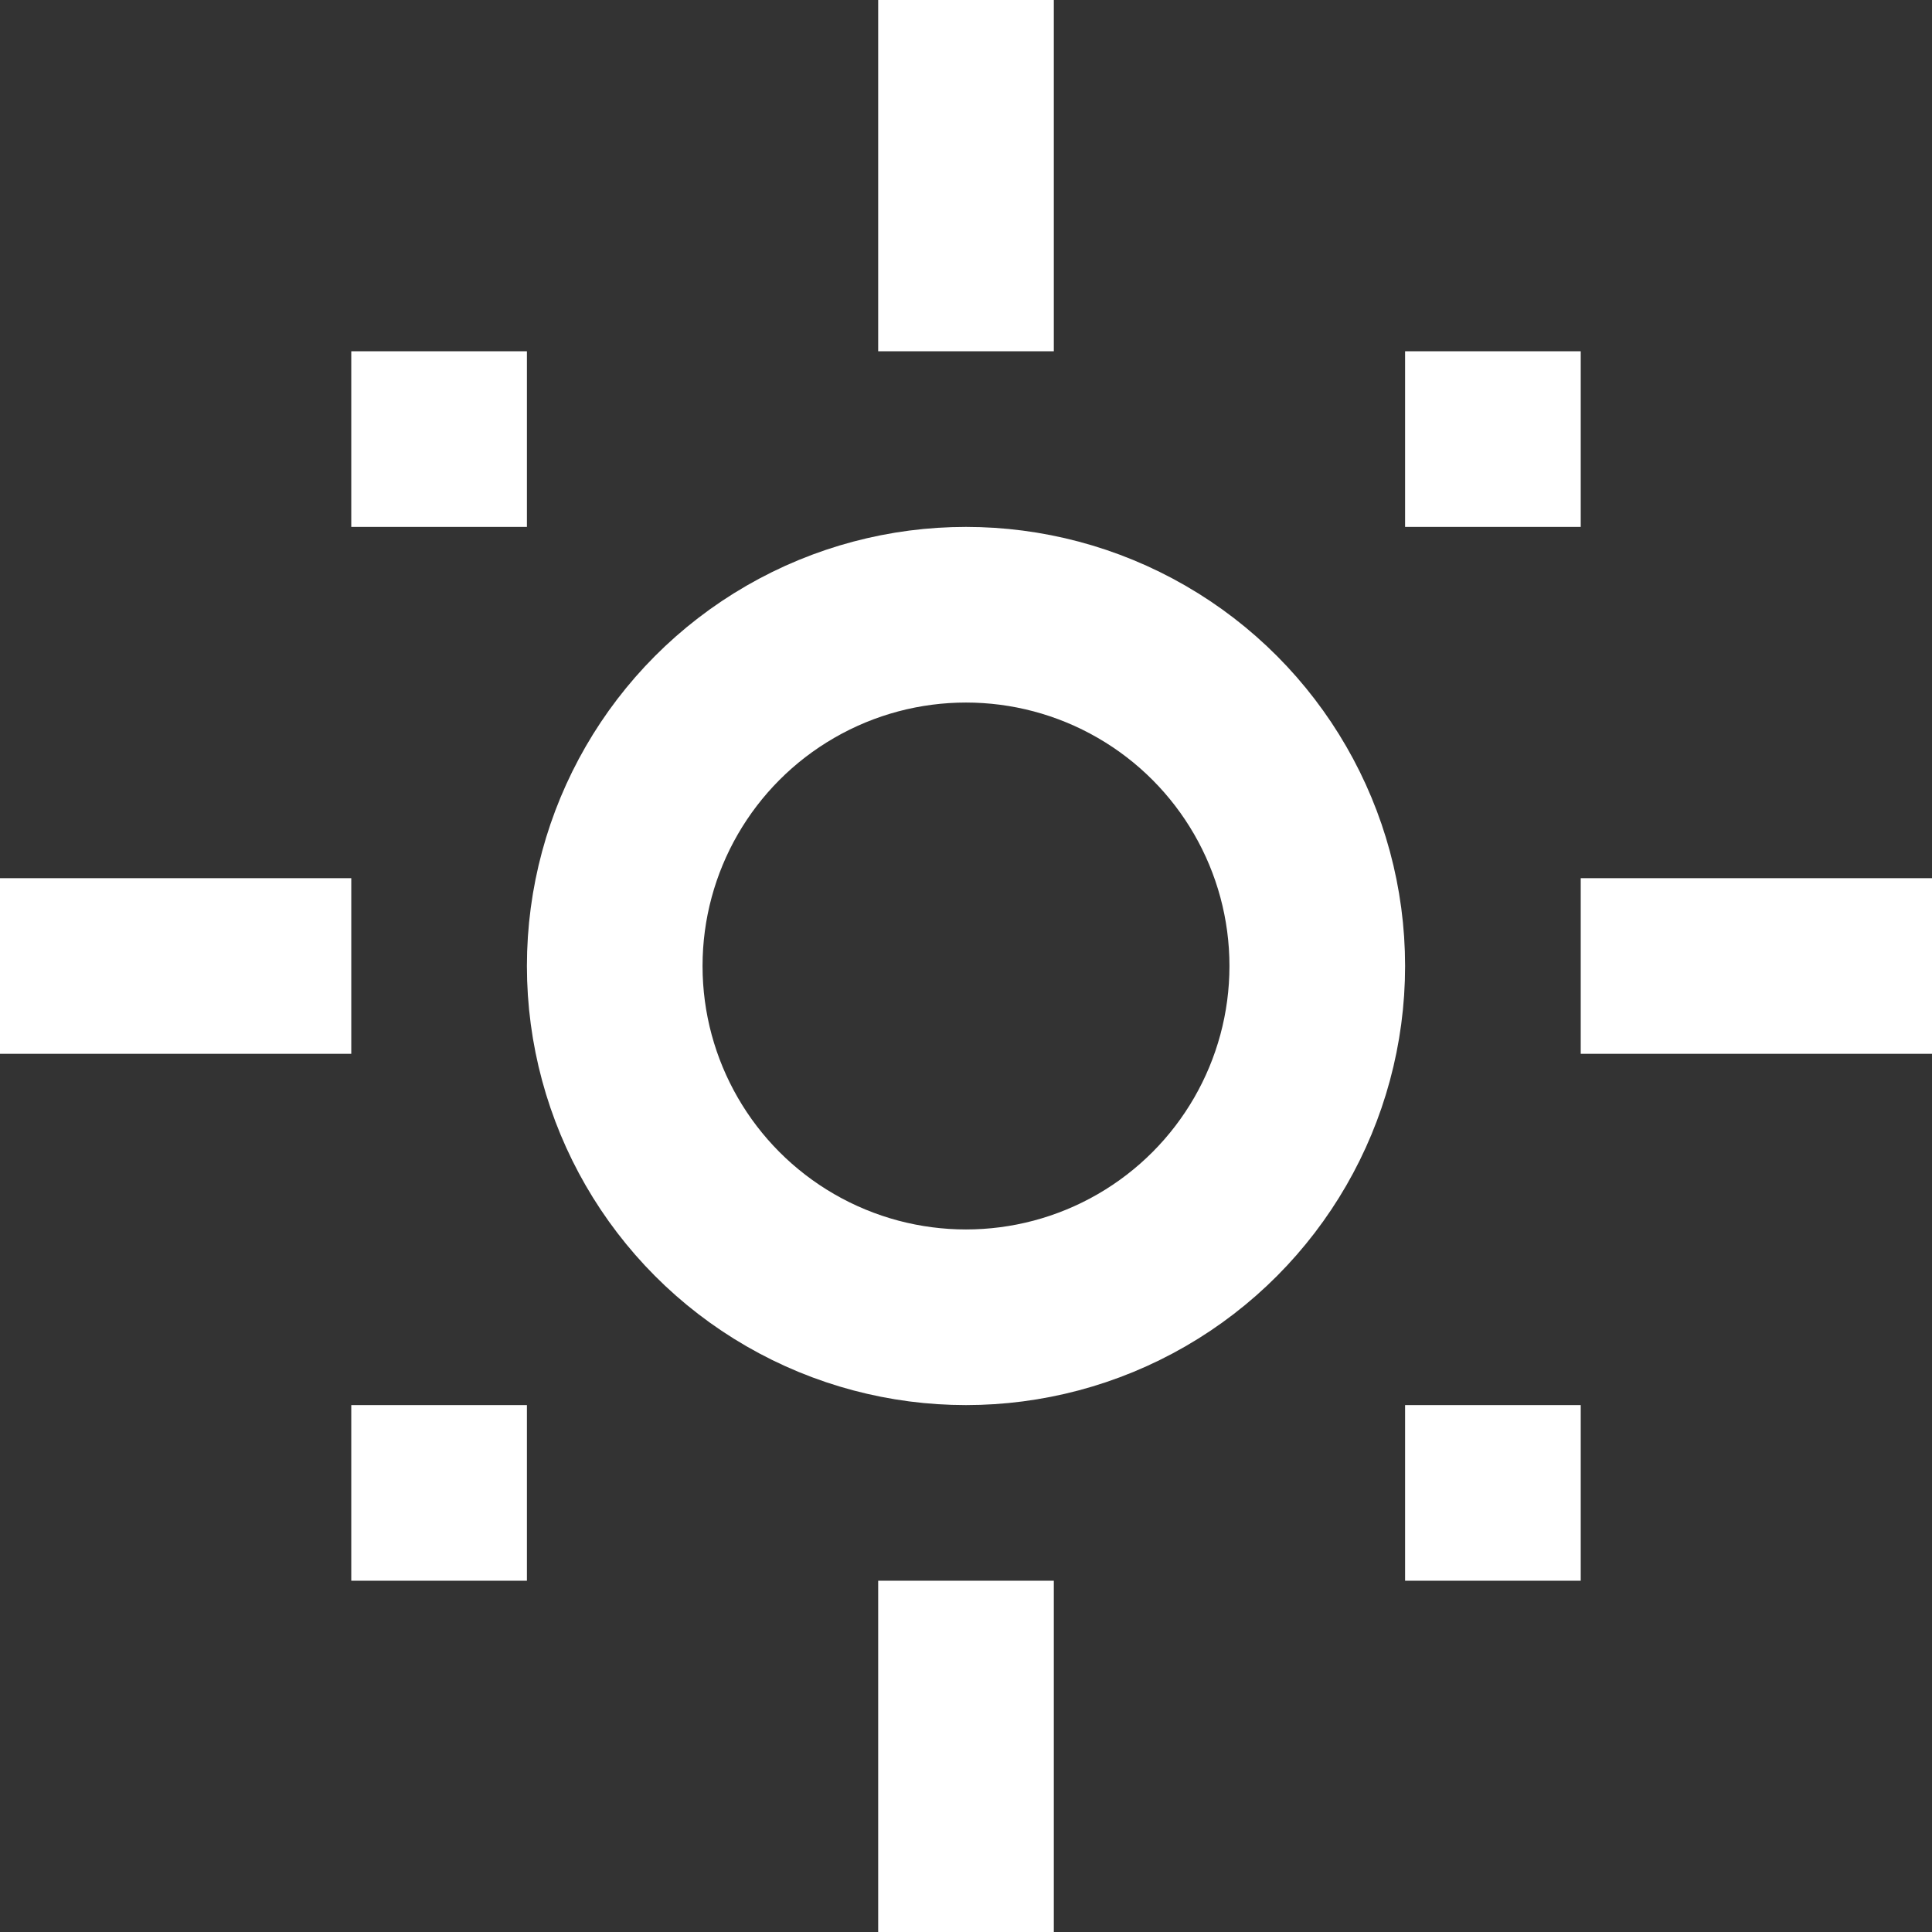 <svg width="11" height="11" viewBox="0 0 11 11" fill="none" xmlns="http://www.w3.org/2000/svg">
  <rect x="0" y="0" width="11" height="11" fill="#333333" stroke="none"/>
  <circle cx="5.5" cy="5.5" r="2" stroke="white"/>
  <line x1="9" y1="5.5" x2="11" y2="5.5" stroke="white"/>
  <line y1="5.5" x2="2" y2="5.5" stroke="white"/>
  <line x1="5.5" y1="2.18557e-08" x2="5.5" y2="2" stroke="white"/>
  <line x1="8.5" y1="2" x2="8.5" y2="3" stroke="white"/>
  <line x1="2.5" y1="2" x2="2.5" y2="3" stroke="white"/>
  <line x1="2.5" y1="8" x2="2.5" y2="9" stroke="white"/>
  <line x1="8.5" y1="8" x2="8.5" y2="9" stroke="white"/>
  <line x1="5.5" y1="9" x2="5.5" y2="11" stroke="white"/>
</svg>

